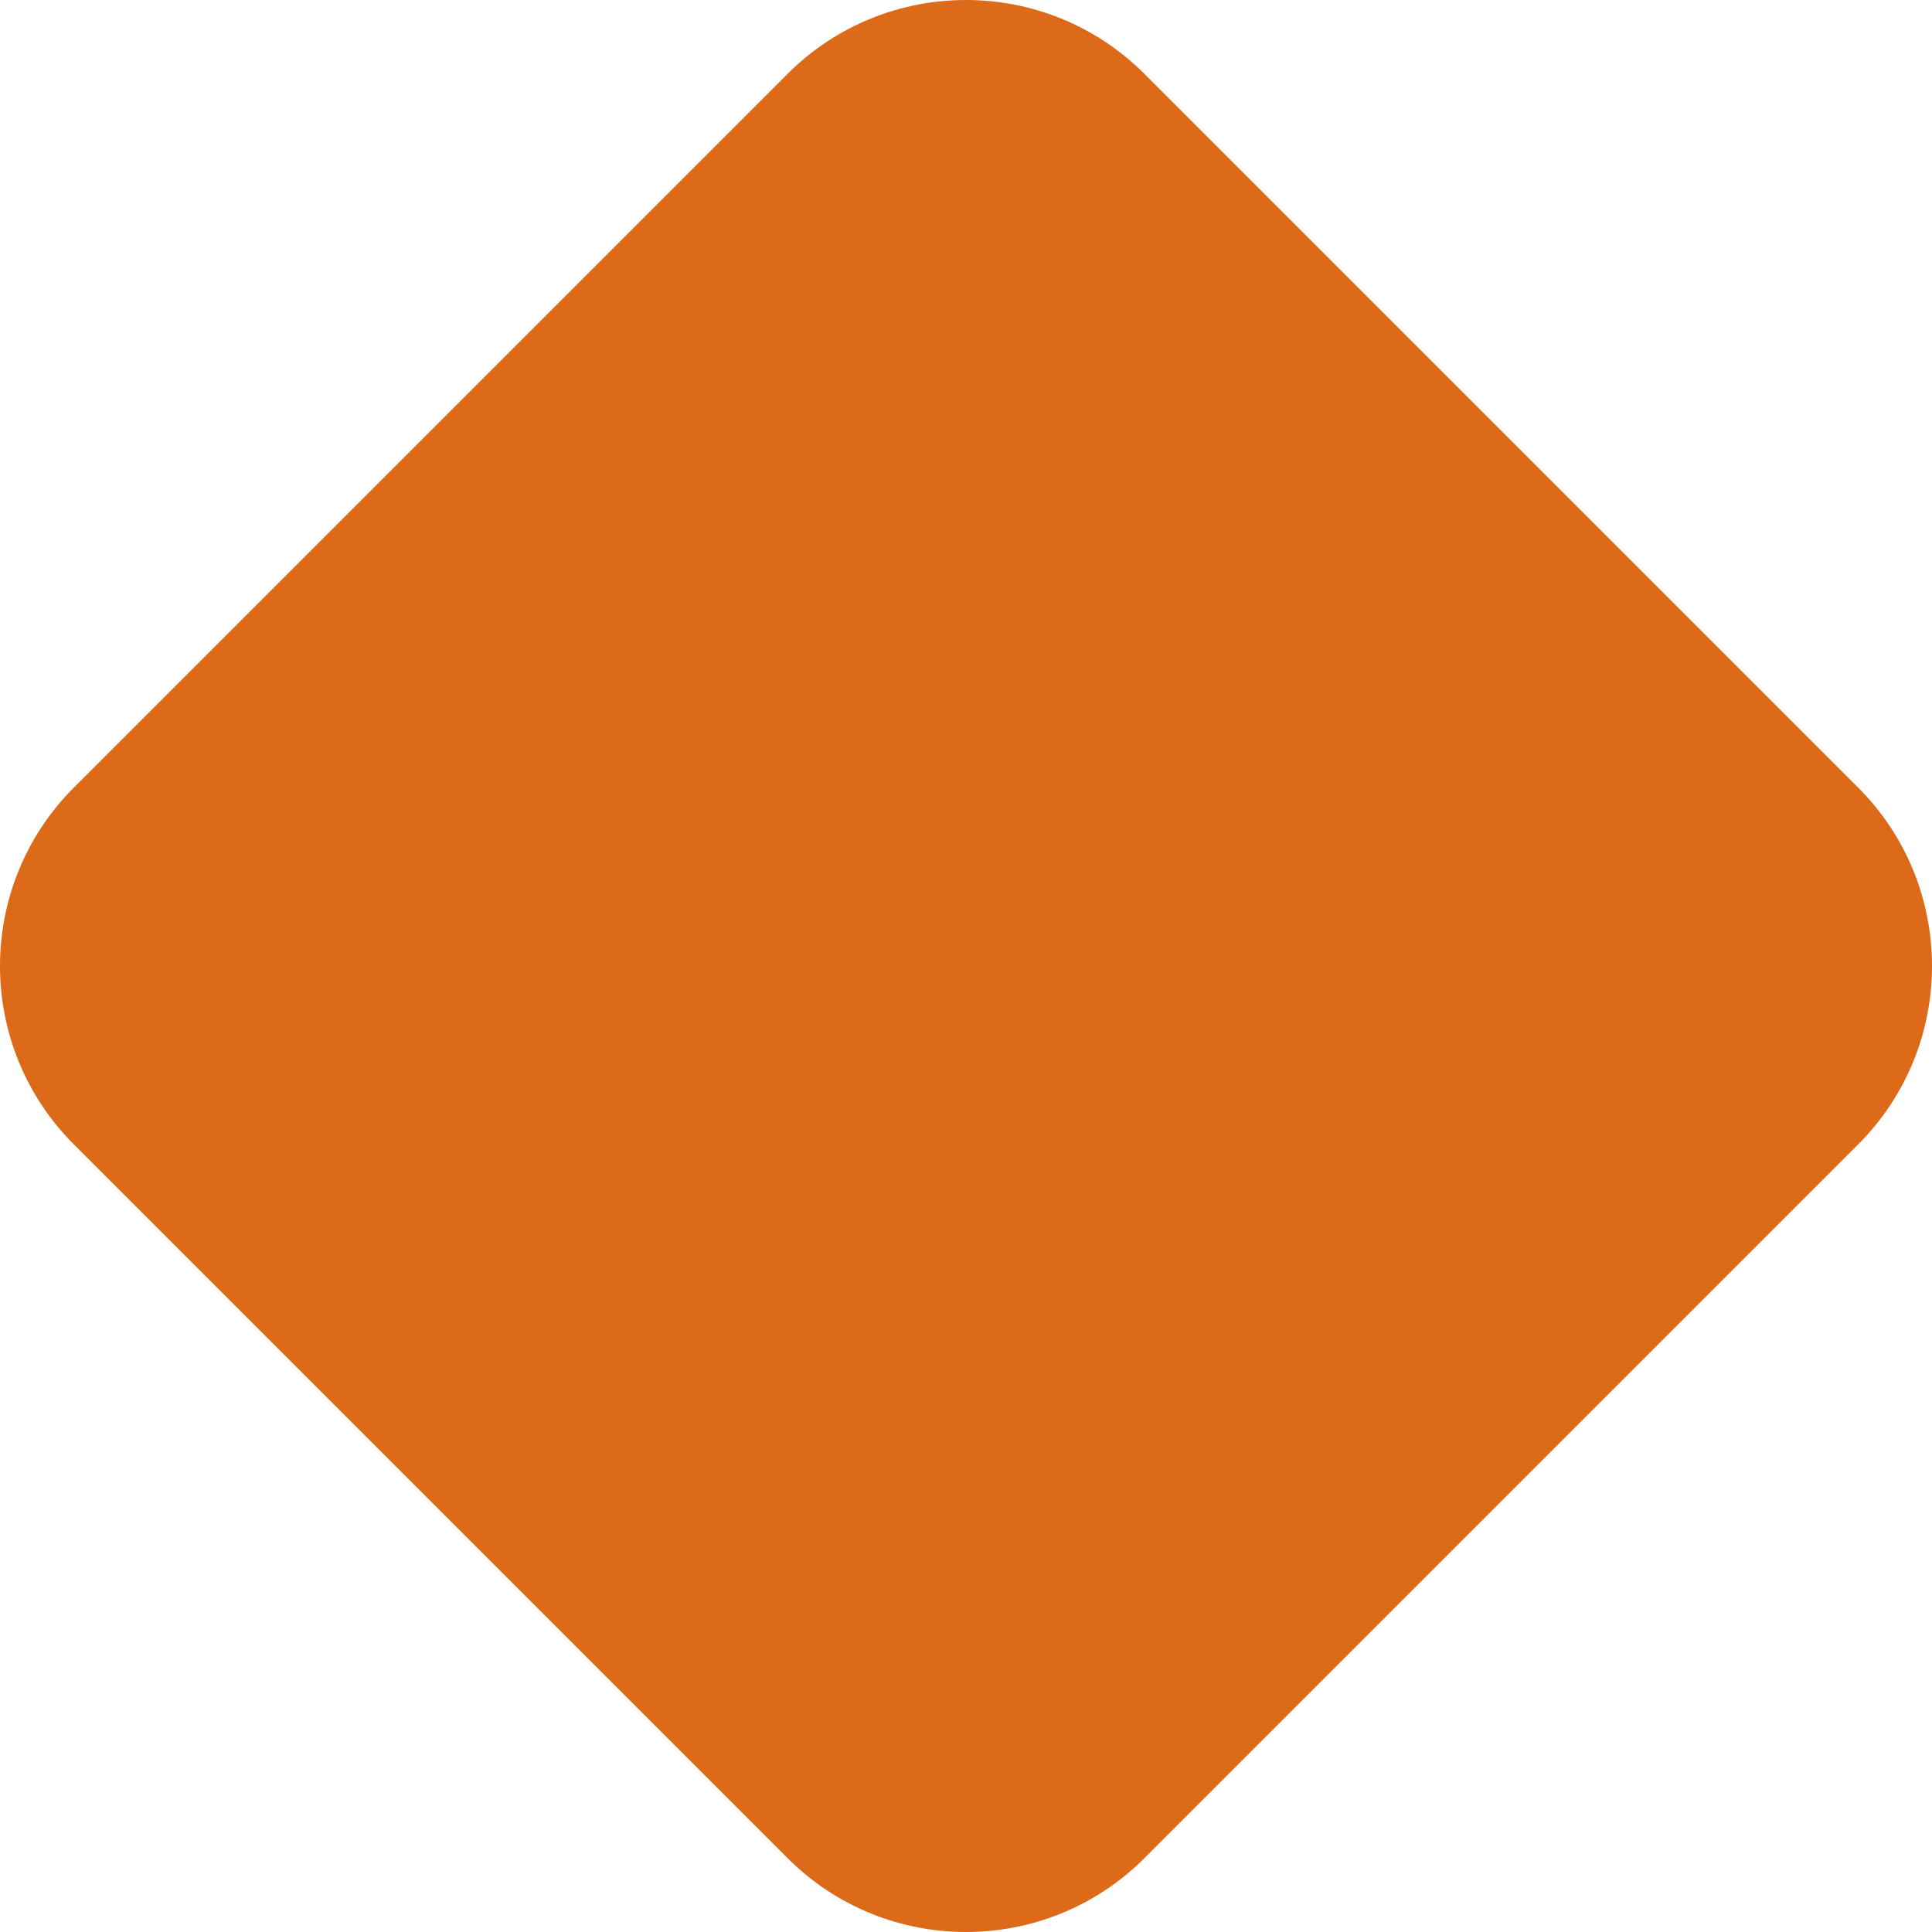 <svg width="8" height="8" viewBox="0 0 8 8" fill="none" xmlns="http://www.w3.org/2000/svg">
<path d="M3.261 0.306C3.669 -0.102 4.331 -0.102 4.739 0.306L7.694 3.261C8.102 3.669 8.102 4.331 7.694 4.739L4.739 7.694C4.331 8.102 3.669 8.102 3.261 7.694L0.306 4.739C-0.102 4.331 -0.102 3.669 0.306 3.261L3.261 0.306Z" fill="#DC6A19"/>
</svg>
